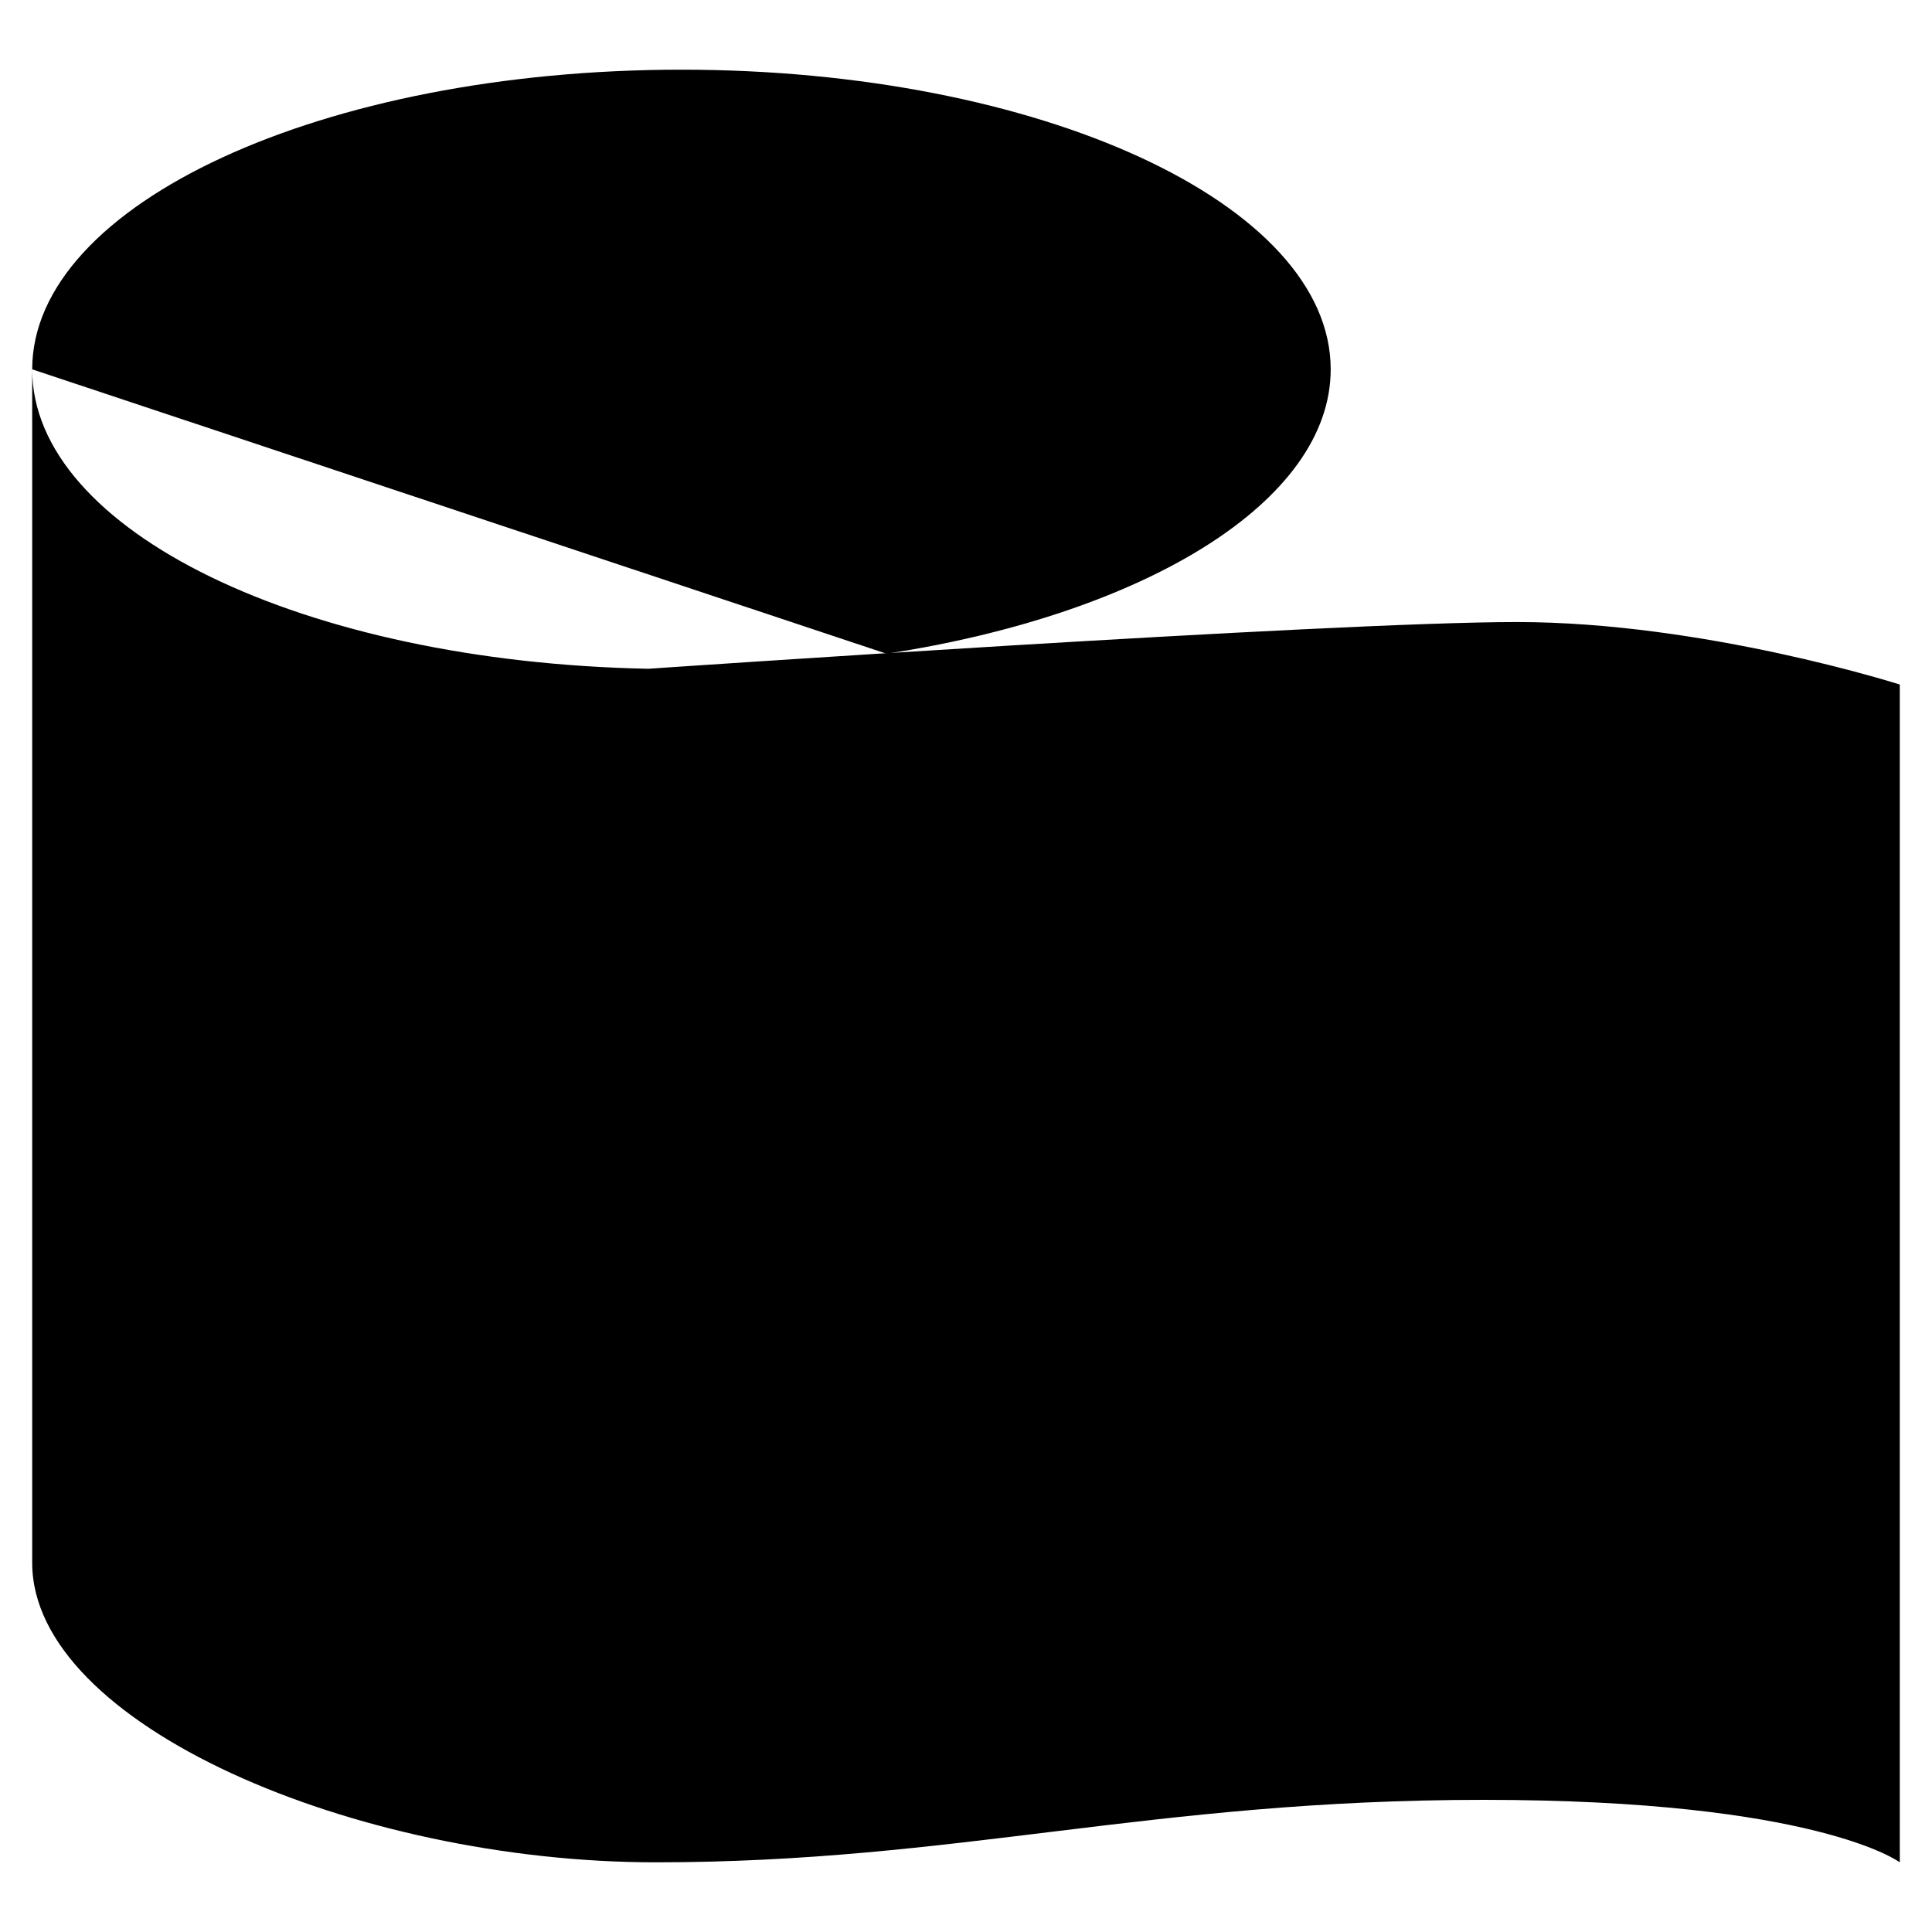 <svg version="1.1" id="Layer_1" xmlns="http://www.w3.org/2000/svg" xmlns:xlink="http://www.w3.org/1999/xlink" x="0px" y="0px"
	 width="400px" height="400px" viewBox="0 0 60 60" style="enable-background:new 0 0 60 60;" xml:space="preserve">
<path d="M46.075,55.896c10.34,0,12.925,1.94,12.925,1.94V21.259c0,0-6.076-1.941-11.893-1.941
			c-5.814,0-26.968,1.451-26.968,1.451C9.405,20.559,1,16.475,1,11.47v37.067c0,5.017,10.031,9.299,19.367,9.299
			C29.701,57.836,35.734,55.896,46.075,55.896z"/>
<path d="M 41.326 19.486 L 41.326 11.47"/>
<path d="M27.533,20.302c8.014-1.231,13.793-4.721,13.793-8.832c0-5.139-9.027-9.306-20.164-9.306
			C10.026,2.164,1,6.335,1,11.47"/>
<path d="M14.098,11.47a7.065,3.261 0 1,0 14.13,0a7.065,3.261 0 1,0 -14.13,0"/>
</svg>